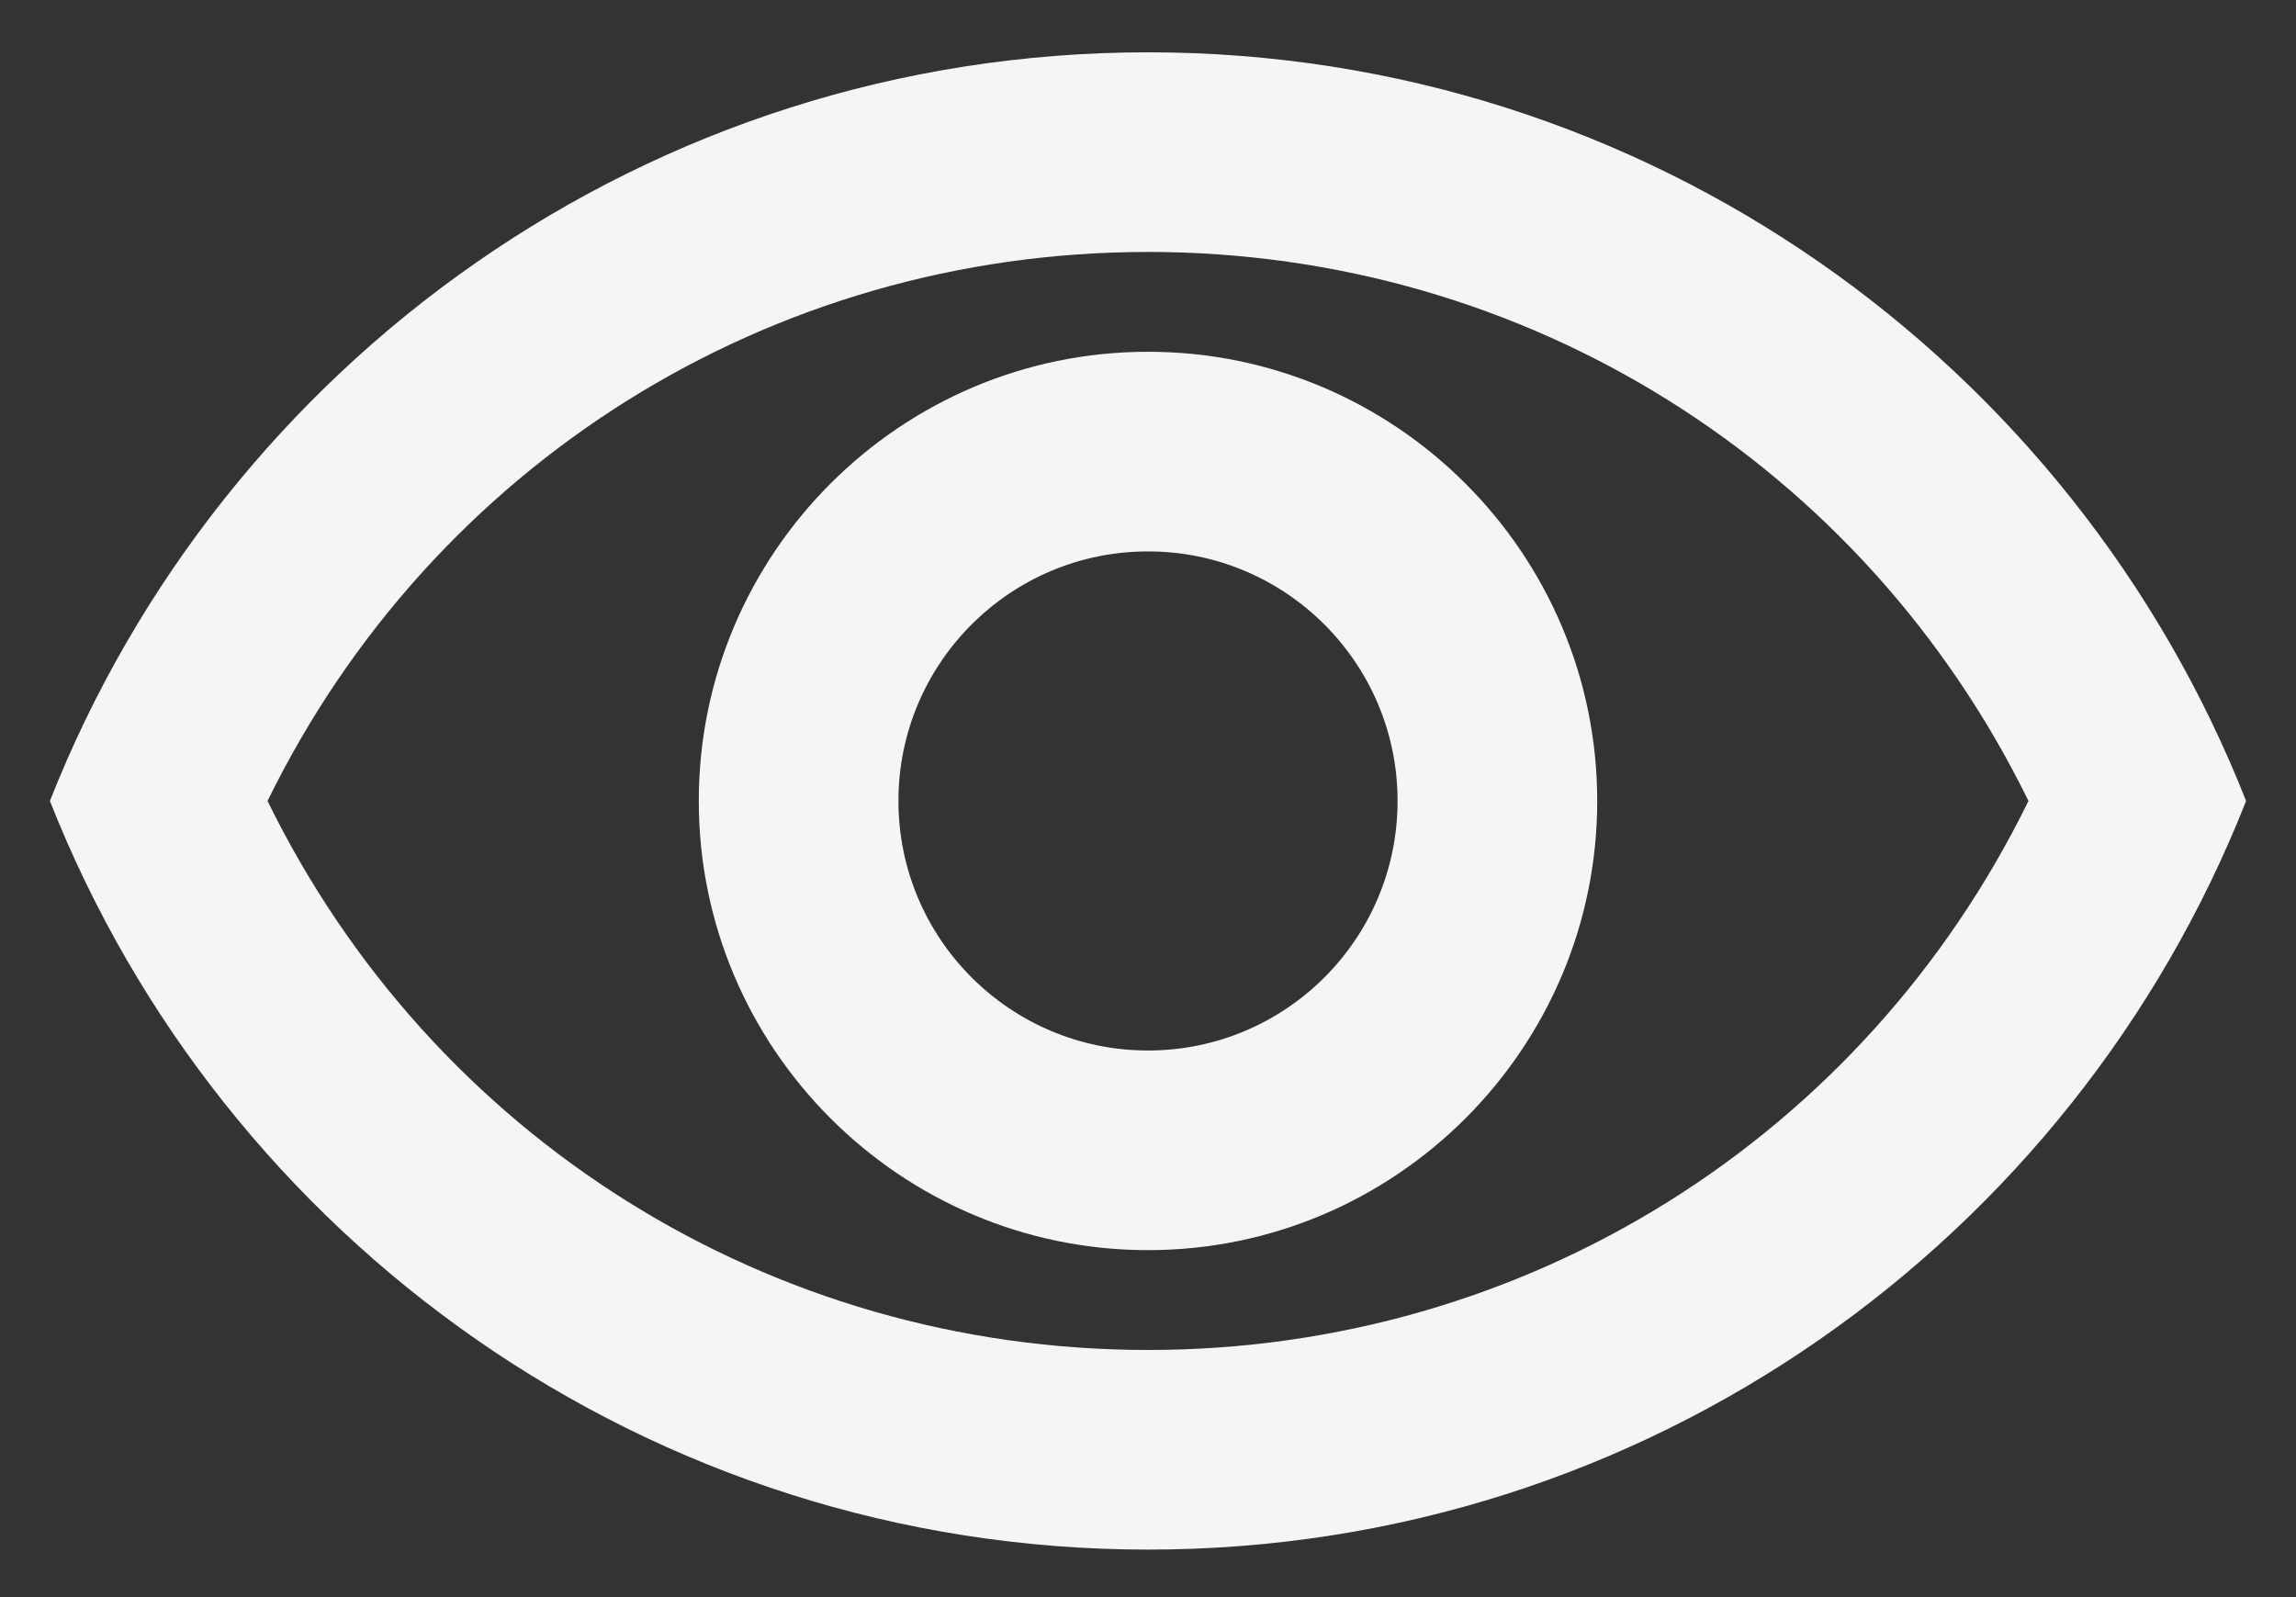<svg width="23" height="16" viewBox="0 0 23 16" fill="none" xmlns="http://www.w3.org/2000/svg">
<rect x="0" y="0" width="23" height="16" fill="#333333" stroke="none"/>
<path d="M11.5 0.524C6.5 0.524 2.23 3.634 0.5 8.024C2.23 12.414 6.5 15.524 11.5 15.524C16.5 15.524 20.77 12.414 22.5 8.024C20.77 3.634 16.5 0.524 11.5 0.524ZM11.5 13.524C7.71 13.524 4.33 11.394 2.68 8.024C4.33 4.654 7.71 2.524 11.5 2.524C15.29 2.524 18.67 4.654 20.32 8.024C18.67 11.394 15.29 13.524 11.5 13.524ZM11.5 3.524C9.02 3.524 7 5.544 7 8.024C7 10.504 9.02 12.524 11.5 12.524C13.98 12.524 16 10.504 16 8.024C16 5.544 13.98 3.524 11.5 3.524ZM11.5 10.524C10.12 10.524 9 9.404 9 8.024C9 6.644 10.12 5.524 11.5 5.524C12.88 5.524 14 6.644 14 8.024C14 9.404 12.88 10.524 11.5 10.524Z" fill="#F5F5F5"/>
</svg>
